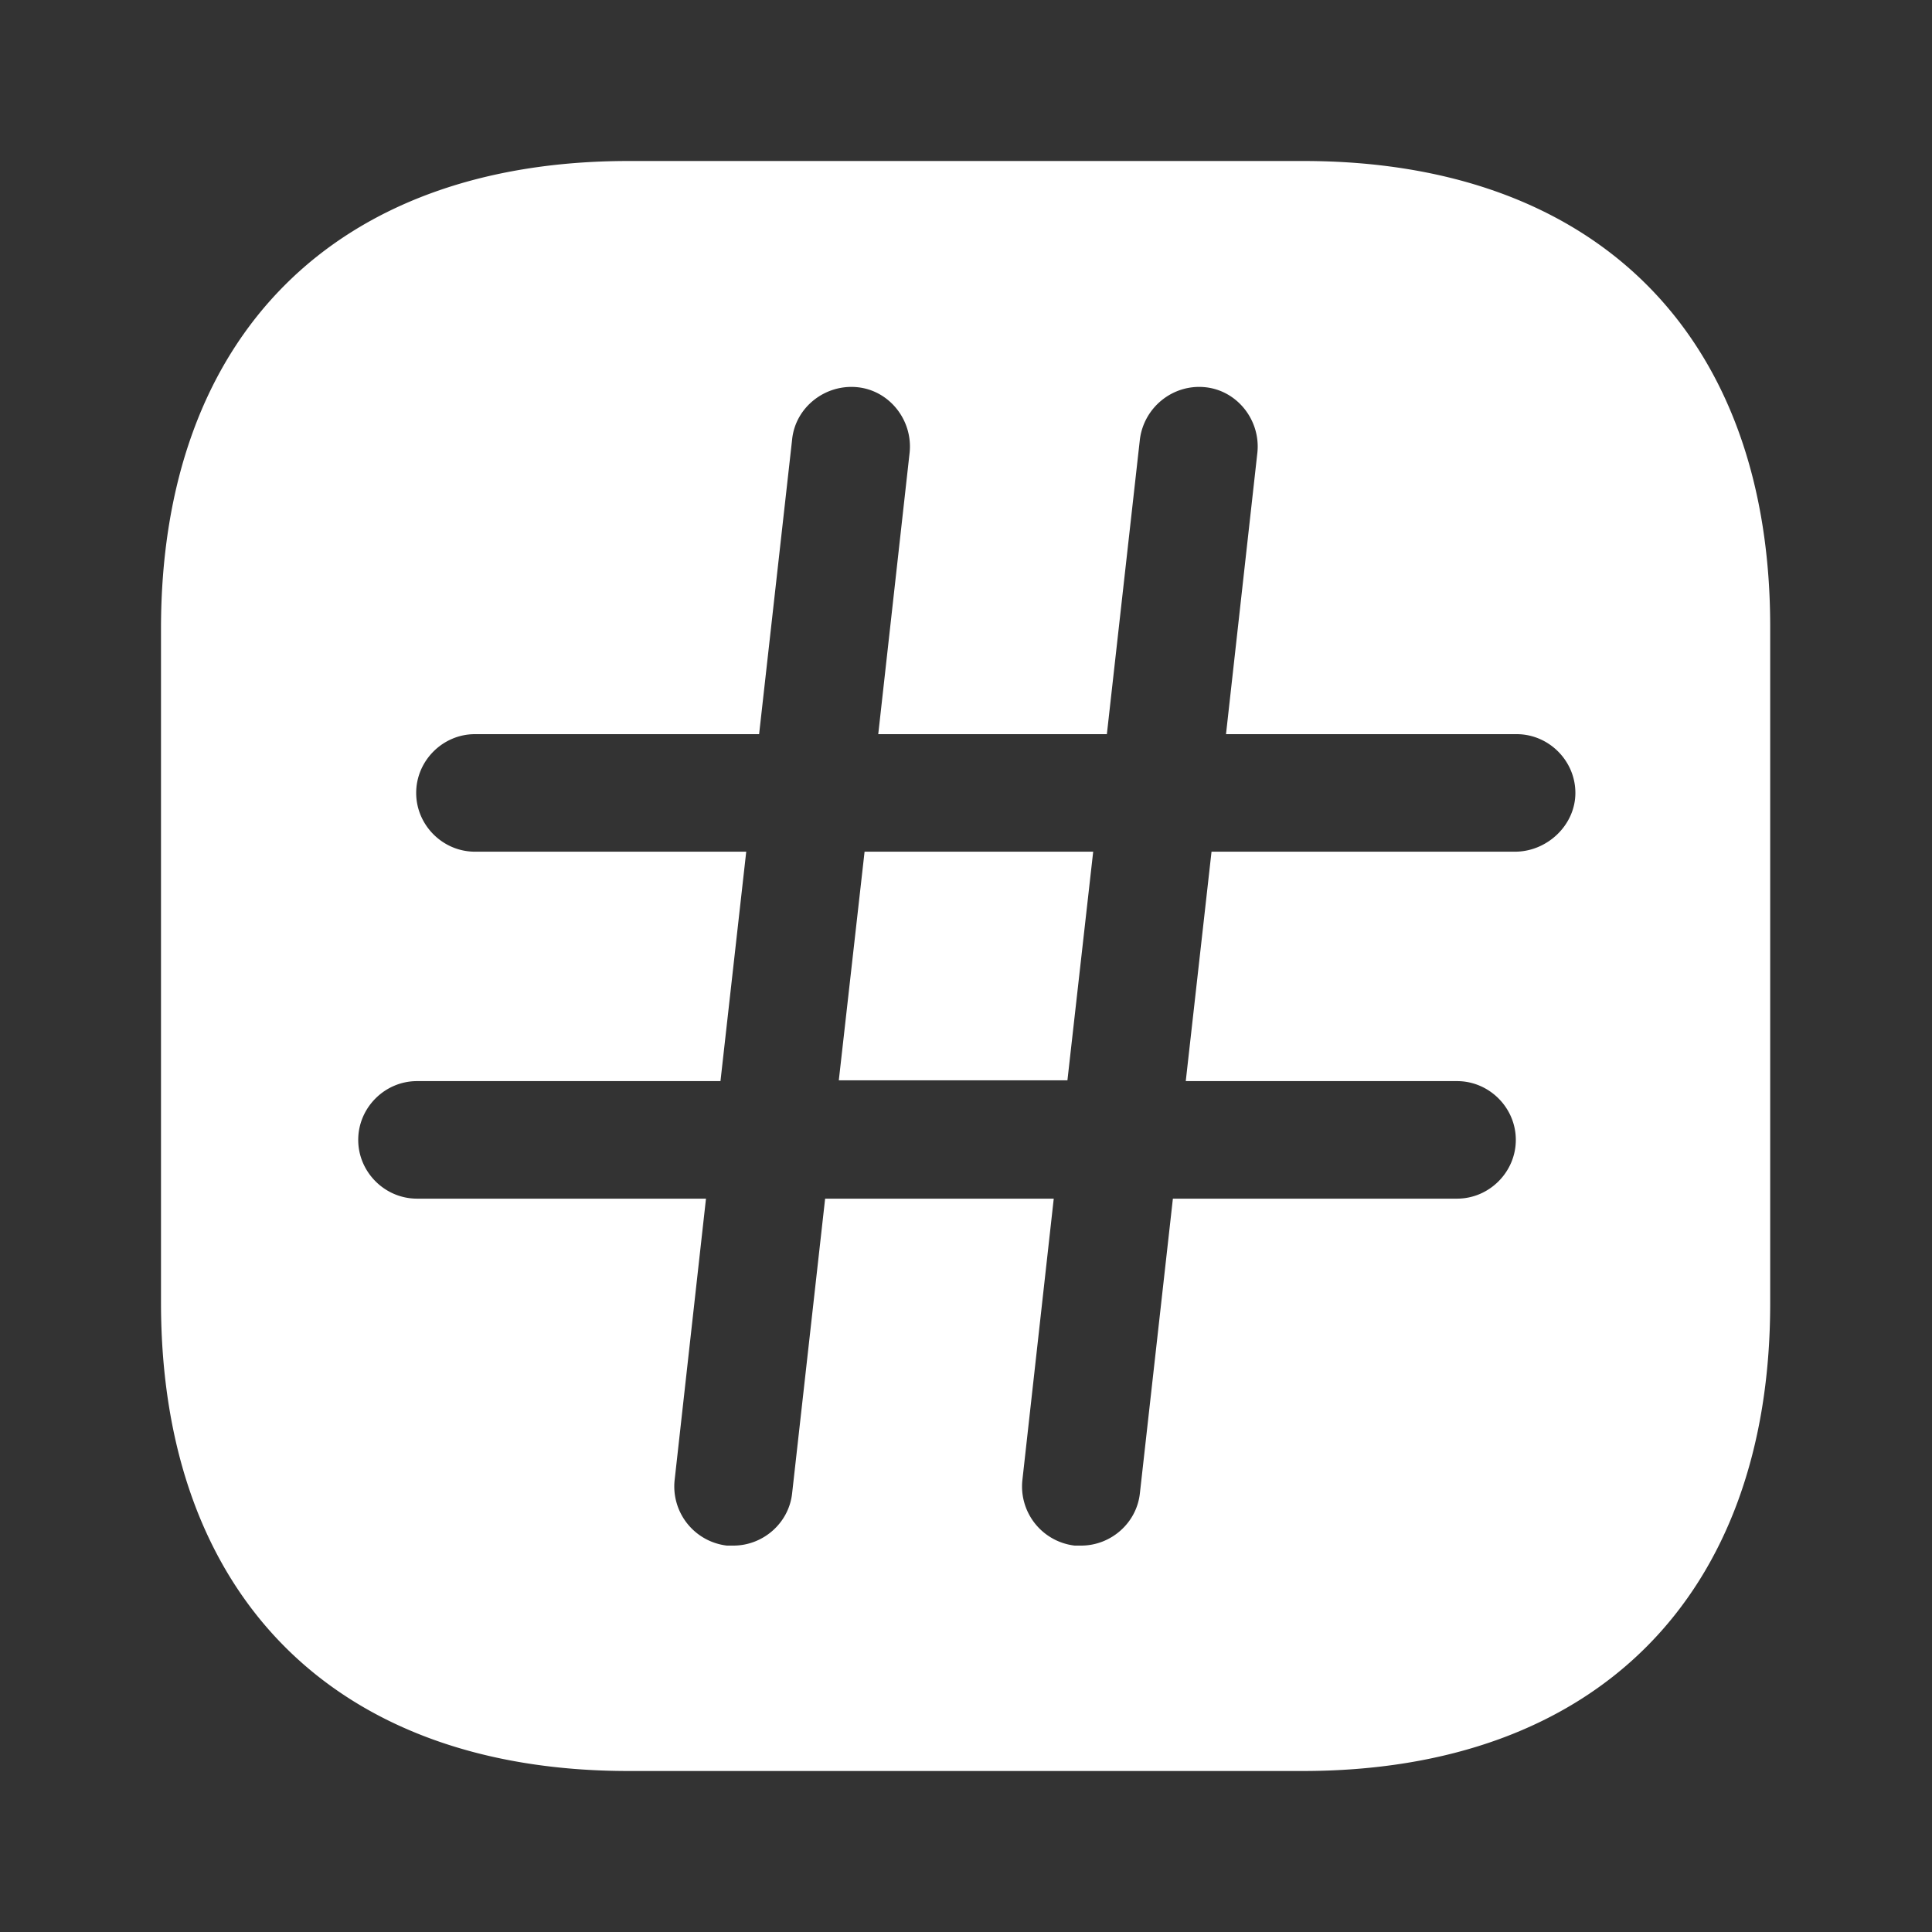 <svg xmlns="http://www.w3.org/2000/svg" width="24" height="24" fill="none"><rect width="100%" height="100%" fill="#333333" stroke="none"/><path fill="#fff" d="M10.42 13.42h2.84l.32-2.84h-2.84z"/><path fill="#fff" d="M16.19 2H7.81C4.17 2 2 4.17 2 7.81v8.37C2 19.83 4.17 22 7.81 22h8.37c3.64 0 5.81-2.17 5.81-5.81V7.81C22 4.17 19.83 2 16.19 2m2.63 8.58h-3.77l-.32 2.85h3.37c.4 0 .73.33.73.73s-.33.73-.73.73h-3.53l-.41 3.66c-.04.37-.36.65-.73.65h-.08a.74.74 0 0 1-.65-.81l.39-3.5h-2.84l-.41 3.66c-.04.37-.36.65-.73.65h-.08a.74.74 0 0 1-.65-.81l.39-3.5H5.18c-.4 0-.73-.33-.73-.73s.33-.73.73-.73h3.77l.32-2.85H5.9c-.4 0-.73-.33-.73-.73s.33-.73.73-.73h3.53l.41-3.66c.04-.4.41-.69.81-.65s.69.41.65.81l-.39 3.5h2.84l.41-3.66c.05-.4.41-.69.81-.65s.69.41.65.81l-.39 3.5h3.61c.4 0 .73.33.73.73s-.35.73-.75.73"/></svg>